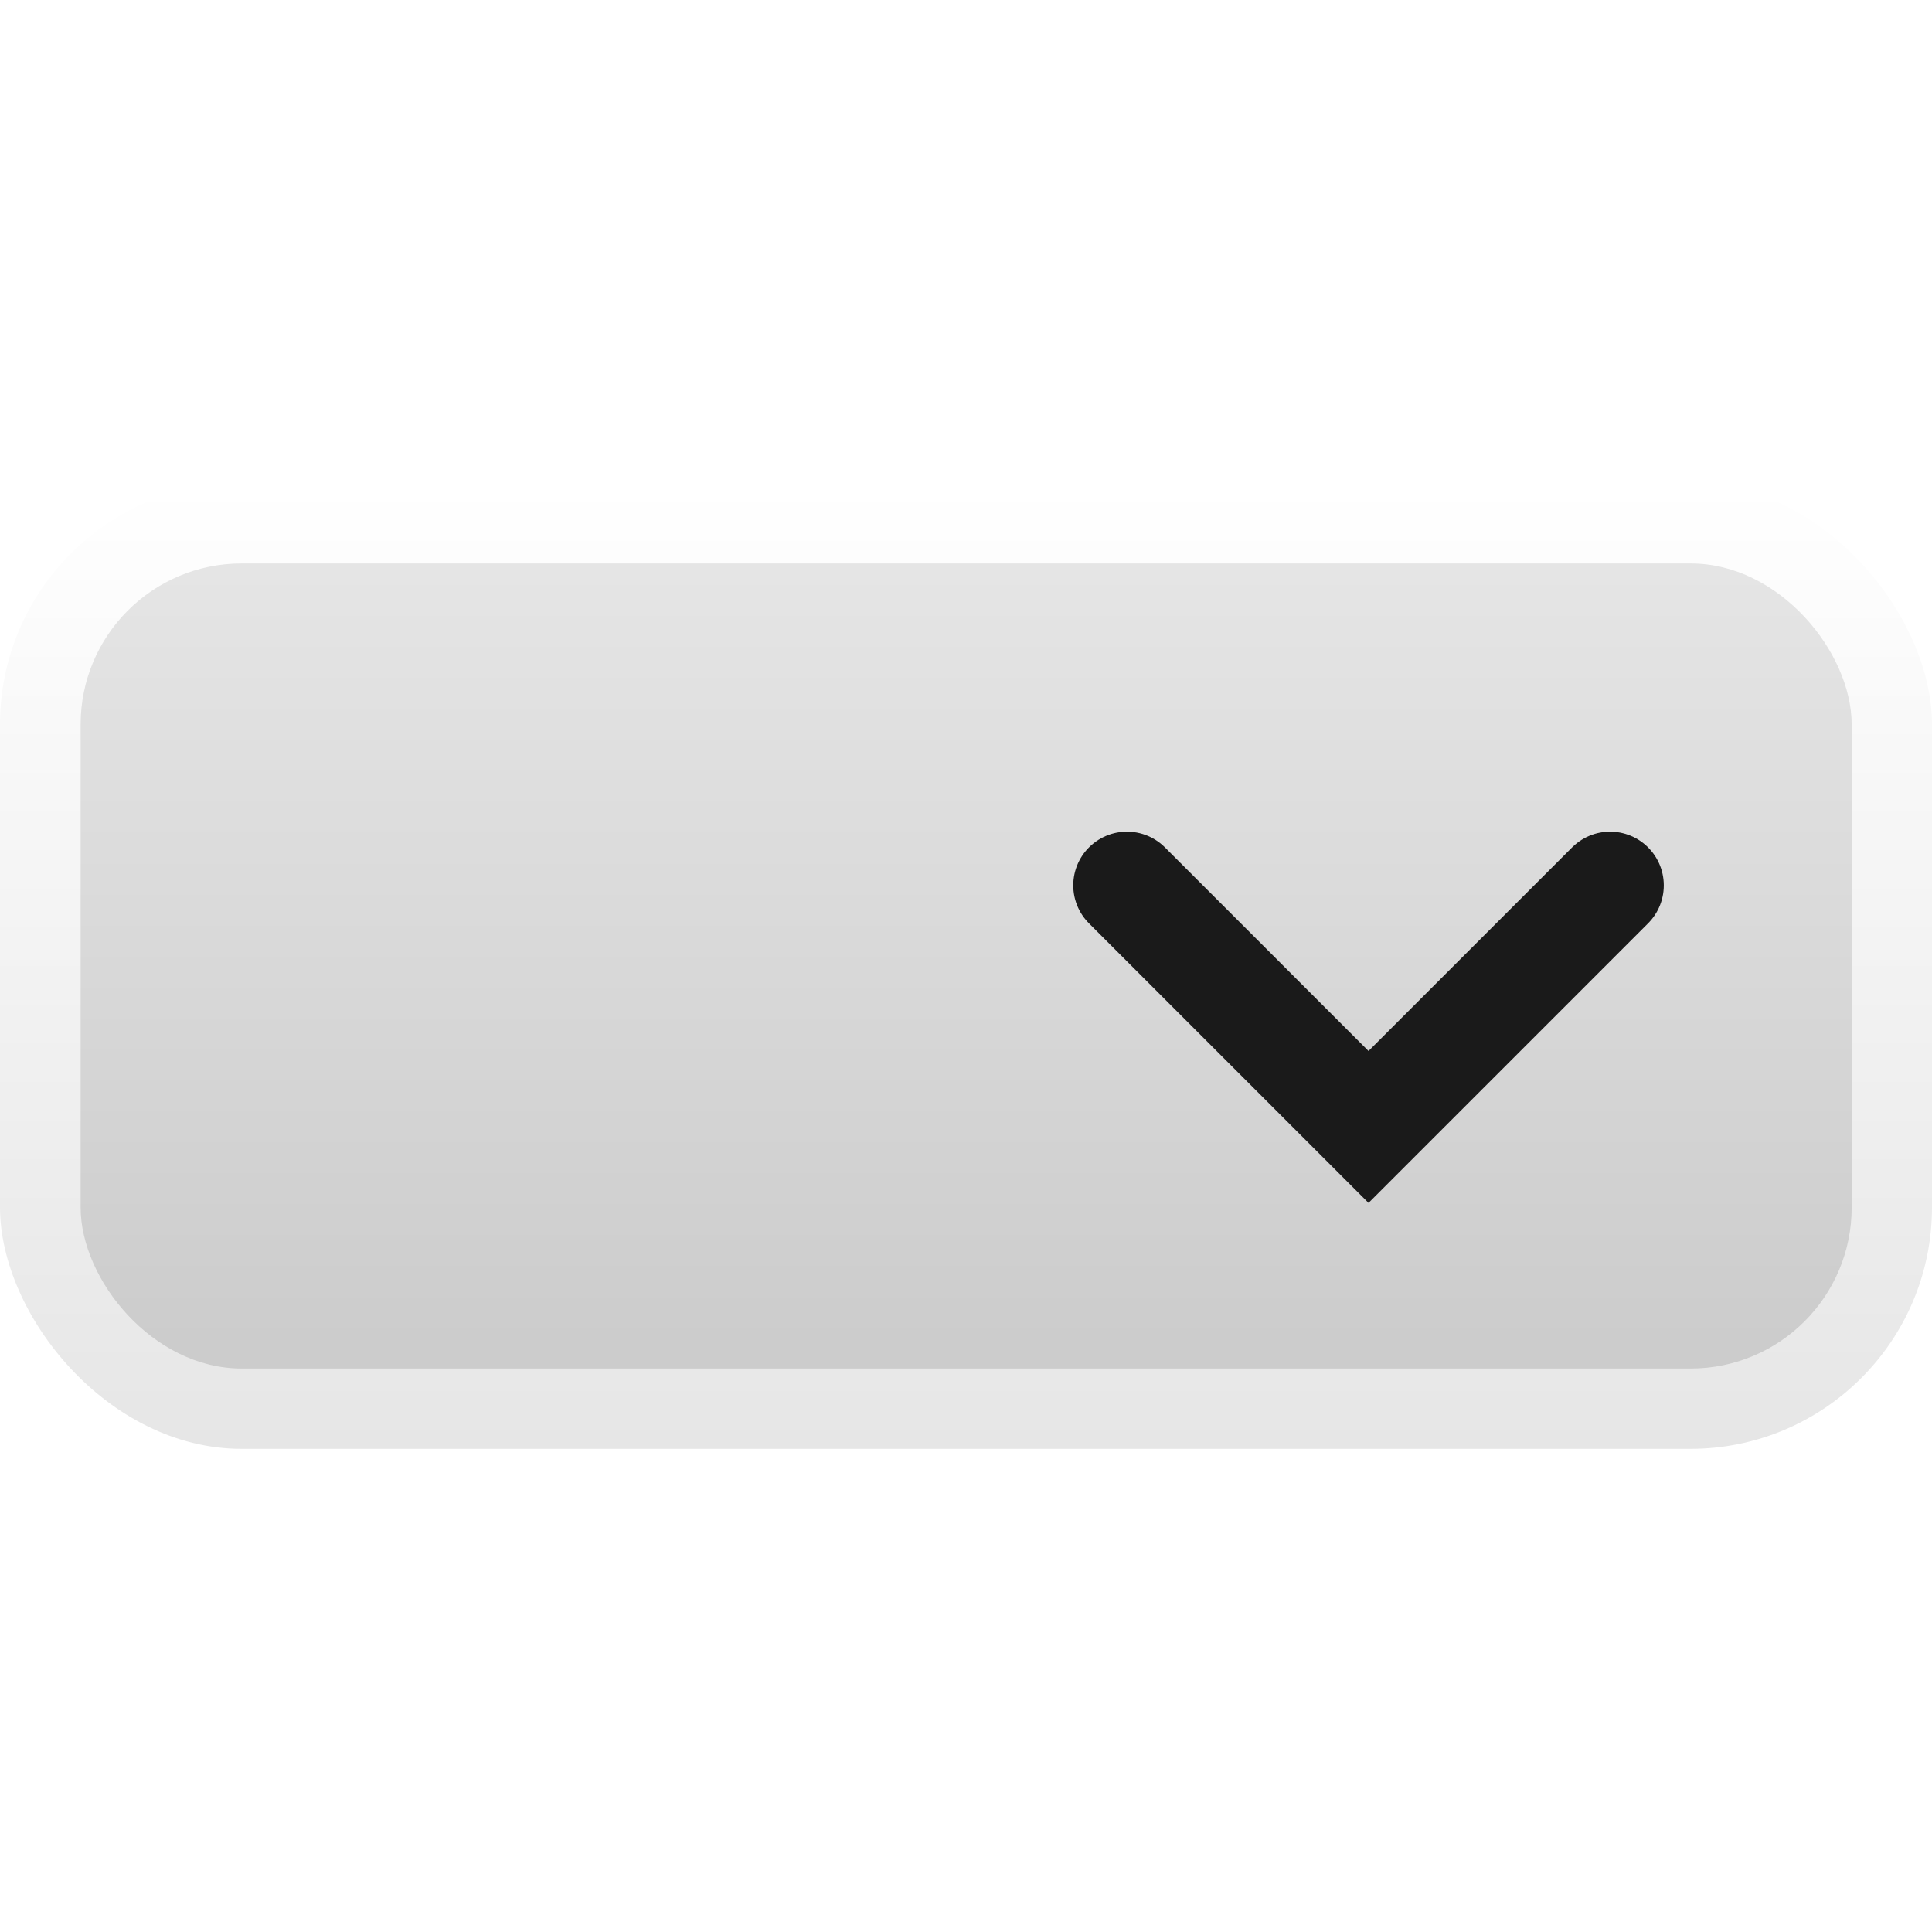 <?xml version="1.0" encoding="UTF-8" standalone="no"?>
<!-- Created with Inkscape (http://www.inkscape.org/) -->

<svg
   xmlns:dc="http://purl.org/dc/elements/1.1/"
   xmlns:cc="http://creativecommons.org/ns#"
   xmlns:rdf="http://www.w3.org/1999/02/22-rdf-syntax-ns#"
   xmlns:svg="http://www.w3.org/2000/svg"
   xmlns="http://www.w3.org/2000/svg"
   xmlns:xlink="http://www.w3.org/1999/xlink"
   xmlns:sodipodi="http://sodipodi.sourceforge.net/DTD/sodipodi-0.dtd"
   xmlns:inkscape="http://www.inkscape.org/namespaces/inkscape"
   width="24"
   height="24"
   viewBox="0 0 6.35 6.35"
   version="1.1"
   id="svg8"
   sodipodi:docname="dropdown.svg"
   inkscape:version="0.92.3 (2405546, 2018-03-11)"
   style="enable-background:new">
  <defs
     id="defs2">
    <linearGradient
       inkscape:collect="always"
       id="linearGradient1193">
      <stop
         style="stop-color:#e6e6e6;stop-opacity:1"
         offset="0"
         id="stop1189" />
      <stop
         style="stop-color:#ffffff;stop-opacity:1"
         offset="1"
         id="stop1191" />
    </linearGradient>
    <linearGradient
       id="linearGradient1112"
       inkscape:collect="always">
      <stop
         id="stop1108"
         offset="0"
         style="stop-color:#a0a0a0;stop-opacity:1" />
      <stop
         id="stop1110"
         offset="1"
         style="stop-color:#d2d2d2;stop-opacity:0.976" />
    </linearGradient>
    <linearGradient
       inkscape:collect="always"
       id="linearGradient1081-3">
      <stop
         style="stop-color:#e6e6e6;stop-opacity:1"
         offset="0"
         id="stop1077" />
      <stop
         style="stop-color:#cccccc;stop-opacity:1"
         offset="1"
         id="stop1079" />
    </linearGradient>
    <linearGradient
       inkscape:collect="always"
       xlink:href="#linearGradient1193"
       id="linearGradient1083"
       x1="4.233"
       y1="294.883"
       x2="4.233"
       y2="290.65"
       gradientUnits="userSpaceOnUse"
       gradientTransform="matrix(0.75,0,0,0.75,5.0135091e-8,74.251)" />
    <linearGradient
       inkscape:collect="always"
       xlink:href="#linearGradient1081-3"
       id="linearGradient1095"
       gradientUnits="userSpaceOnUse"
       x1="2.91"
       y1="290.915"
       x2="2.91"
       y2="294.619"
       gradientTransform="matrix(0.733,0,0,0.714,0.071,84.707)" />
    <linearGradient
       gradientTransform="translate(-5.7646469e-8,0.265)"
       inkscape:collect="always"
       xlink:href="#linearGradient1112"
       id="linearGradient1083-9"
       x1="4.233"
       y1="294.883"
       x2="4.233"
       y2="290.65"
       gradientUnits="userSpaceOnUse" />
    <filter
       inkscape:collect="always"
       style="color-interpolation-filters:sRGB"
       id="filter1185">
      <feBlend
         inkscape:collect="always"
         mode="normal"
         in2="BackgroundImage"
         id="feBlend1187" />
    </filter>
  </defs>
  <sodipodi:namedview
     id="base"
     pagecolor="#404040"
     bordercolor="#666666"
     borderopacity="1.0"
     inkscape:pageopacity="0"
     inkscape:pageshadow="2"
     inkscape:zoom="36.291667"
     inkscape:cx="-4.28473"
     inkscape:cy="12"
     inkscape:document-units="pt"
     inkscape:current-layer="layer1"
     showgrid="true"
     showguides="true"
     units="px"
     inkscape:pagecheckerboard="false"
     showborder="true"
     inkscape:showpageshadow="false"
     inkscape:window-width="1920"
     inkscape:window-height="1052"
     inkscape:window-x="1920"
     inkscape:window-y="0"
     inkscape:window-maximized="1"
     inkscape:lockguides="false">
    <inkscape:grid
       type="xygrid"
       id="grid815"
       originx="0.529"
       color="#0080ff"
       opacity="0.118"
       spacingx="0.265"
       originy="0.529"
       visible="false"
       empspacing="5"
       empcolor="#0080ff"
       empopacity="0.275" />
  </sodipodi:namedview>
  <g
     inkscape:label="Layer 1"
     inkscape:groupmode="layer"
     id="layer1"
     transform="translate(0,-290.65)"
     style="filter:url(#filter1185)">
    <rect
       style="fill:url(#linearGradient1083);fill-opacity:1;stroke:none;stroke-width:0.265;stroke-miterlimit:4;stroke-dasharray:none"
       id="rect817"
       width="6.35"
       height="3.175"
       x="5.0135089e-08"
       y="292.237"
       ry="0.794" />
    <rect
       style="fill:url(#linearGradient1095);fill-opacity:1;stroke:none;stroke-width:0.255;stroke-miterlimit:4;stroke-dasharray:none"
       id="rect1085"
       width="5.821"
       height="2.646"
       x="0.265"
       y="292.502"
       ry="0.529" />
    <path
       style="fill:none;stroke:#1a1a1a;stroke-width:0.353;stroke-linecap:round;stroke-linejoin:miter;stroke-miterlimit:4;stroke-dasharray:none;stroke-opacity:1"
       d="m 5.292,293.56 -0.794,0.794 -0.794,-0.794"
       id="path837"
       inkscape:connector-curvature="0"
       sodipodi:nodetypes="ccc" />
  </g>
</svg>
